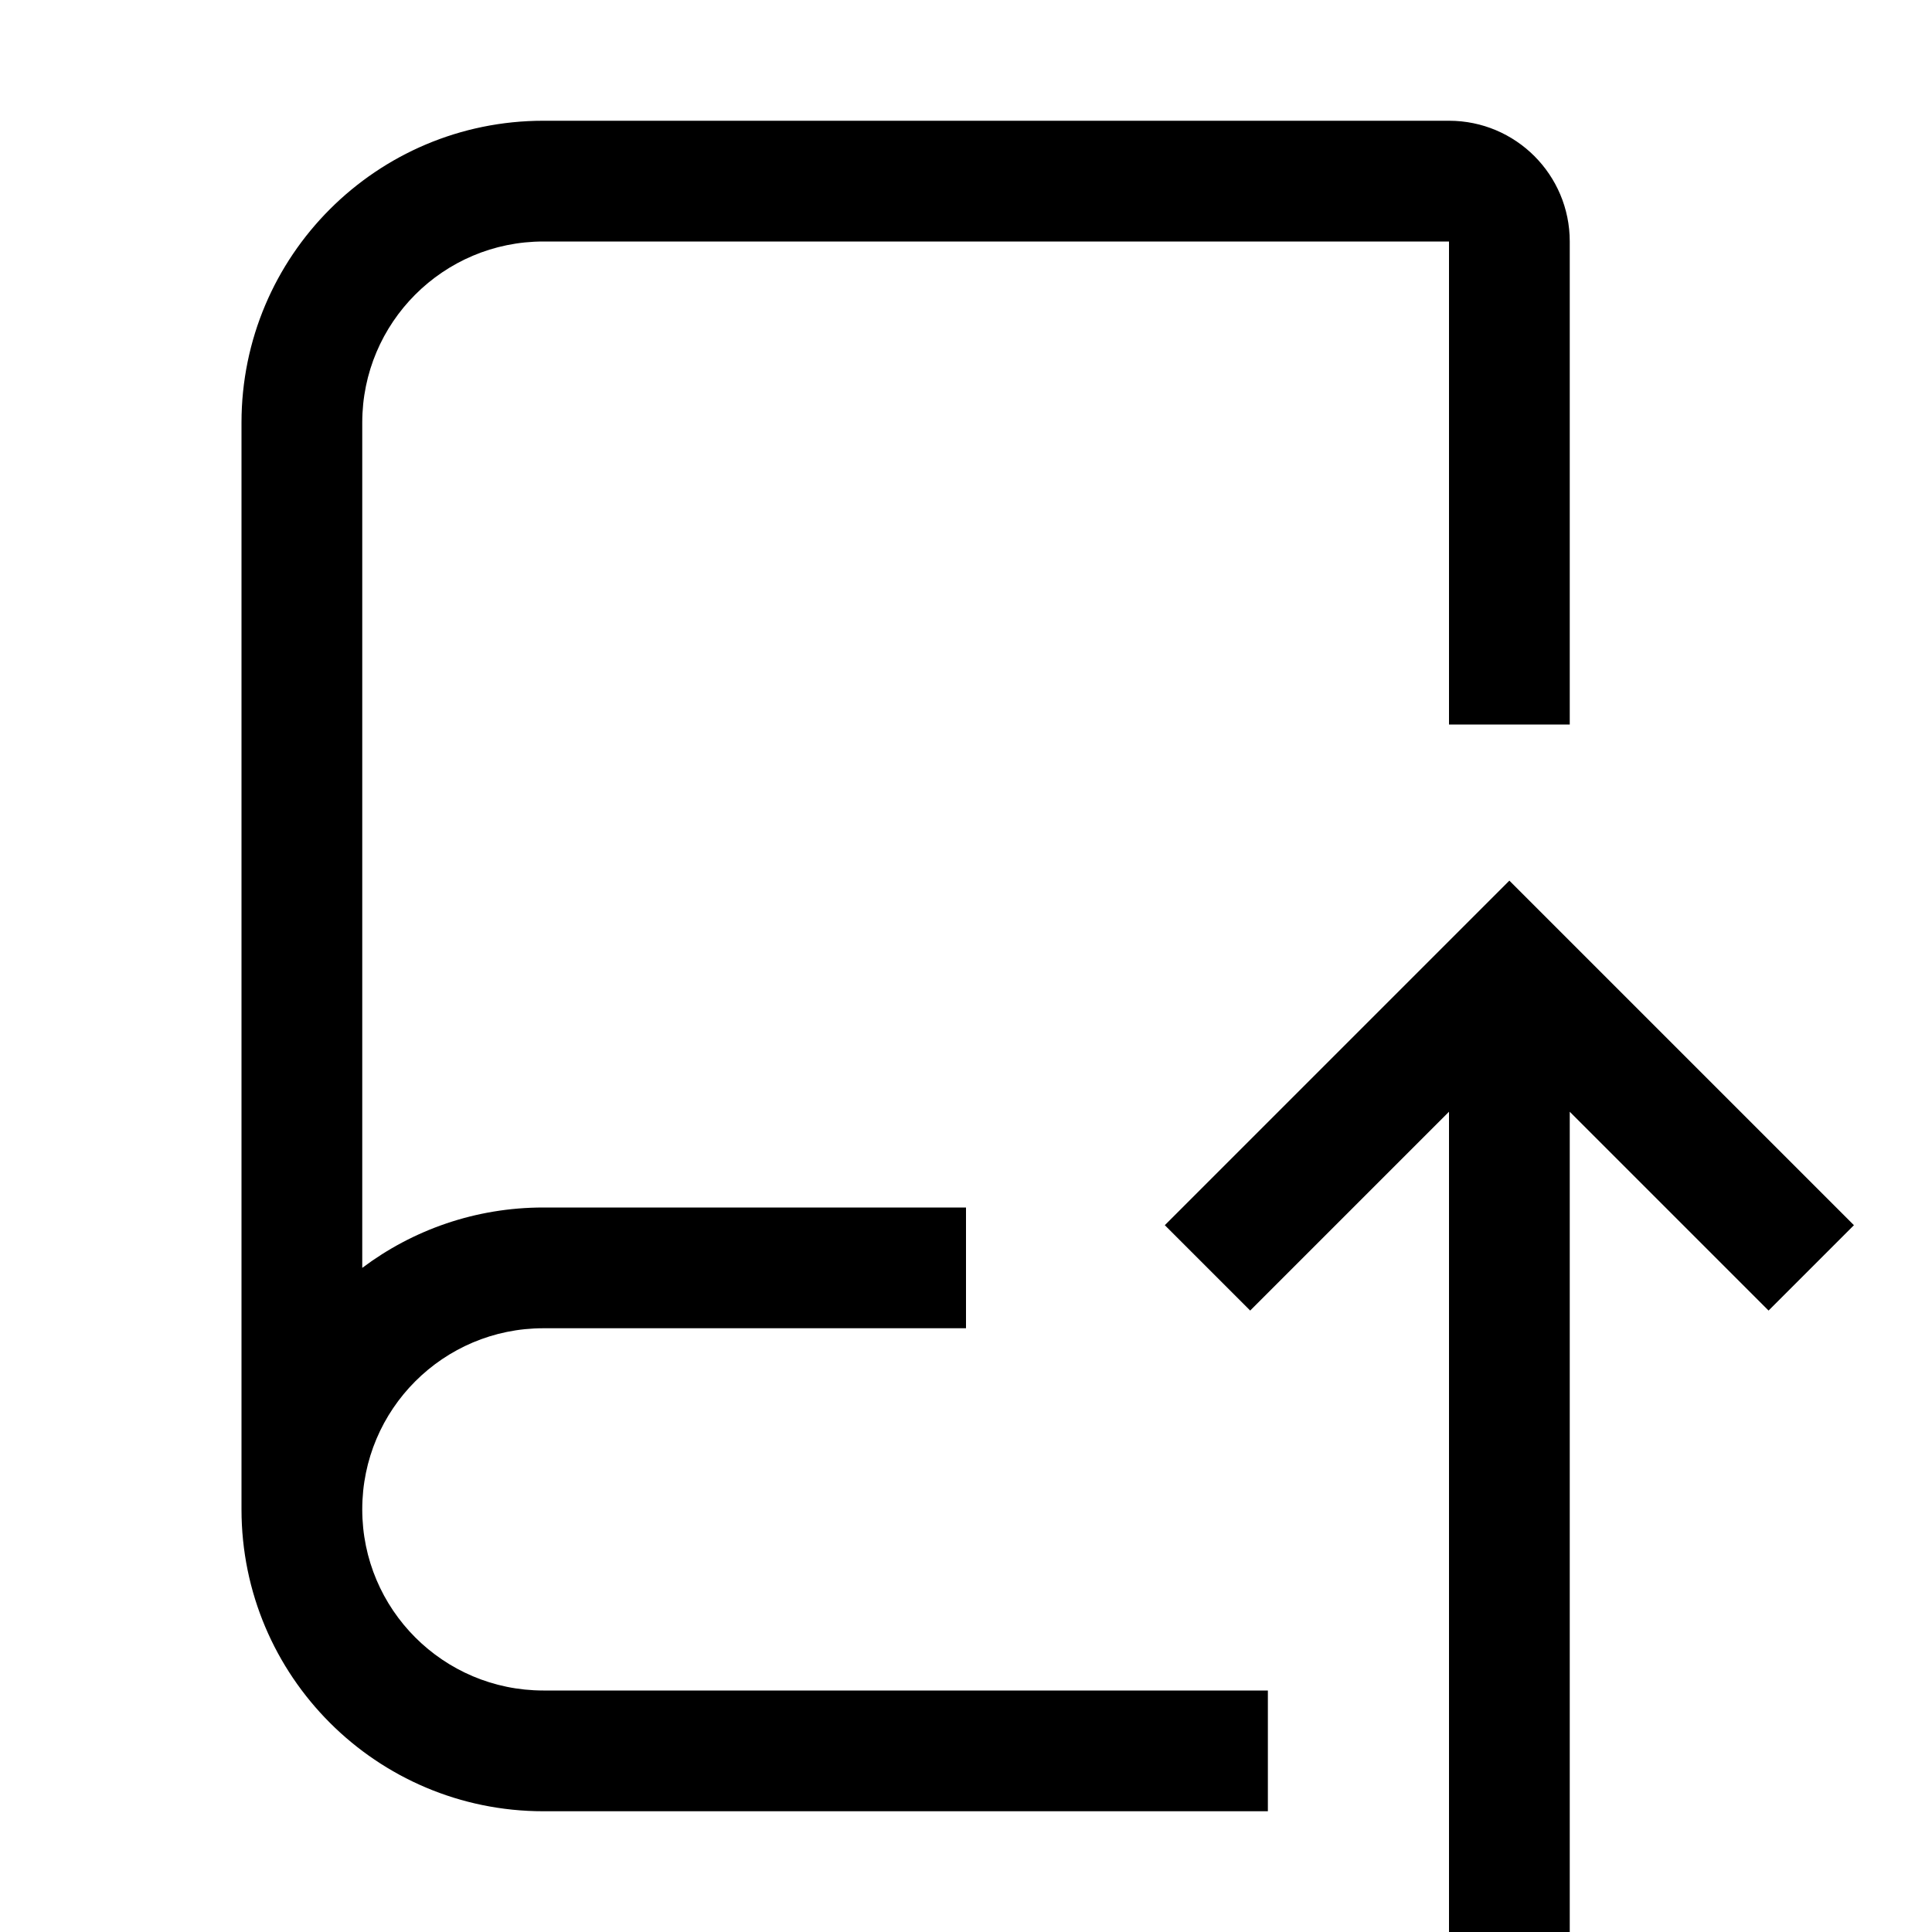 <svg width="32" height="32" viewBox="0 0 32 32" xmlns="http://www.w3.org/2000/svg"><path fill-rule="evenodd" clip-rule="evenodd" d="M4 7C4 4.239 6.239 2 9 2H24C25.105 2 26 2.895 26 4V12H24V4H9C7.343 4 6 5.343 6 7V21C6.836 20.372 7.874 20 9 20H16V22H9C7.343 22 6 23.343 6 25C6 26.657 7.343 28 9 28H21V30H9C6.239 30 4 27.761 4 25V7ZM26 18.414L29.293 21.707L30.707 20.293L25.707 15.293L25 14.586L24.293 15.293L19.293 20.293L20.707 21.707L24 18.414V32H26V18.414Z"/></svg>